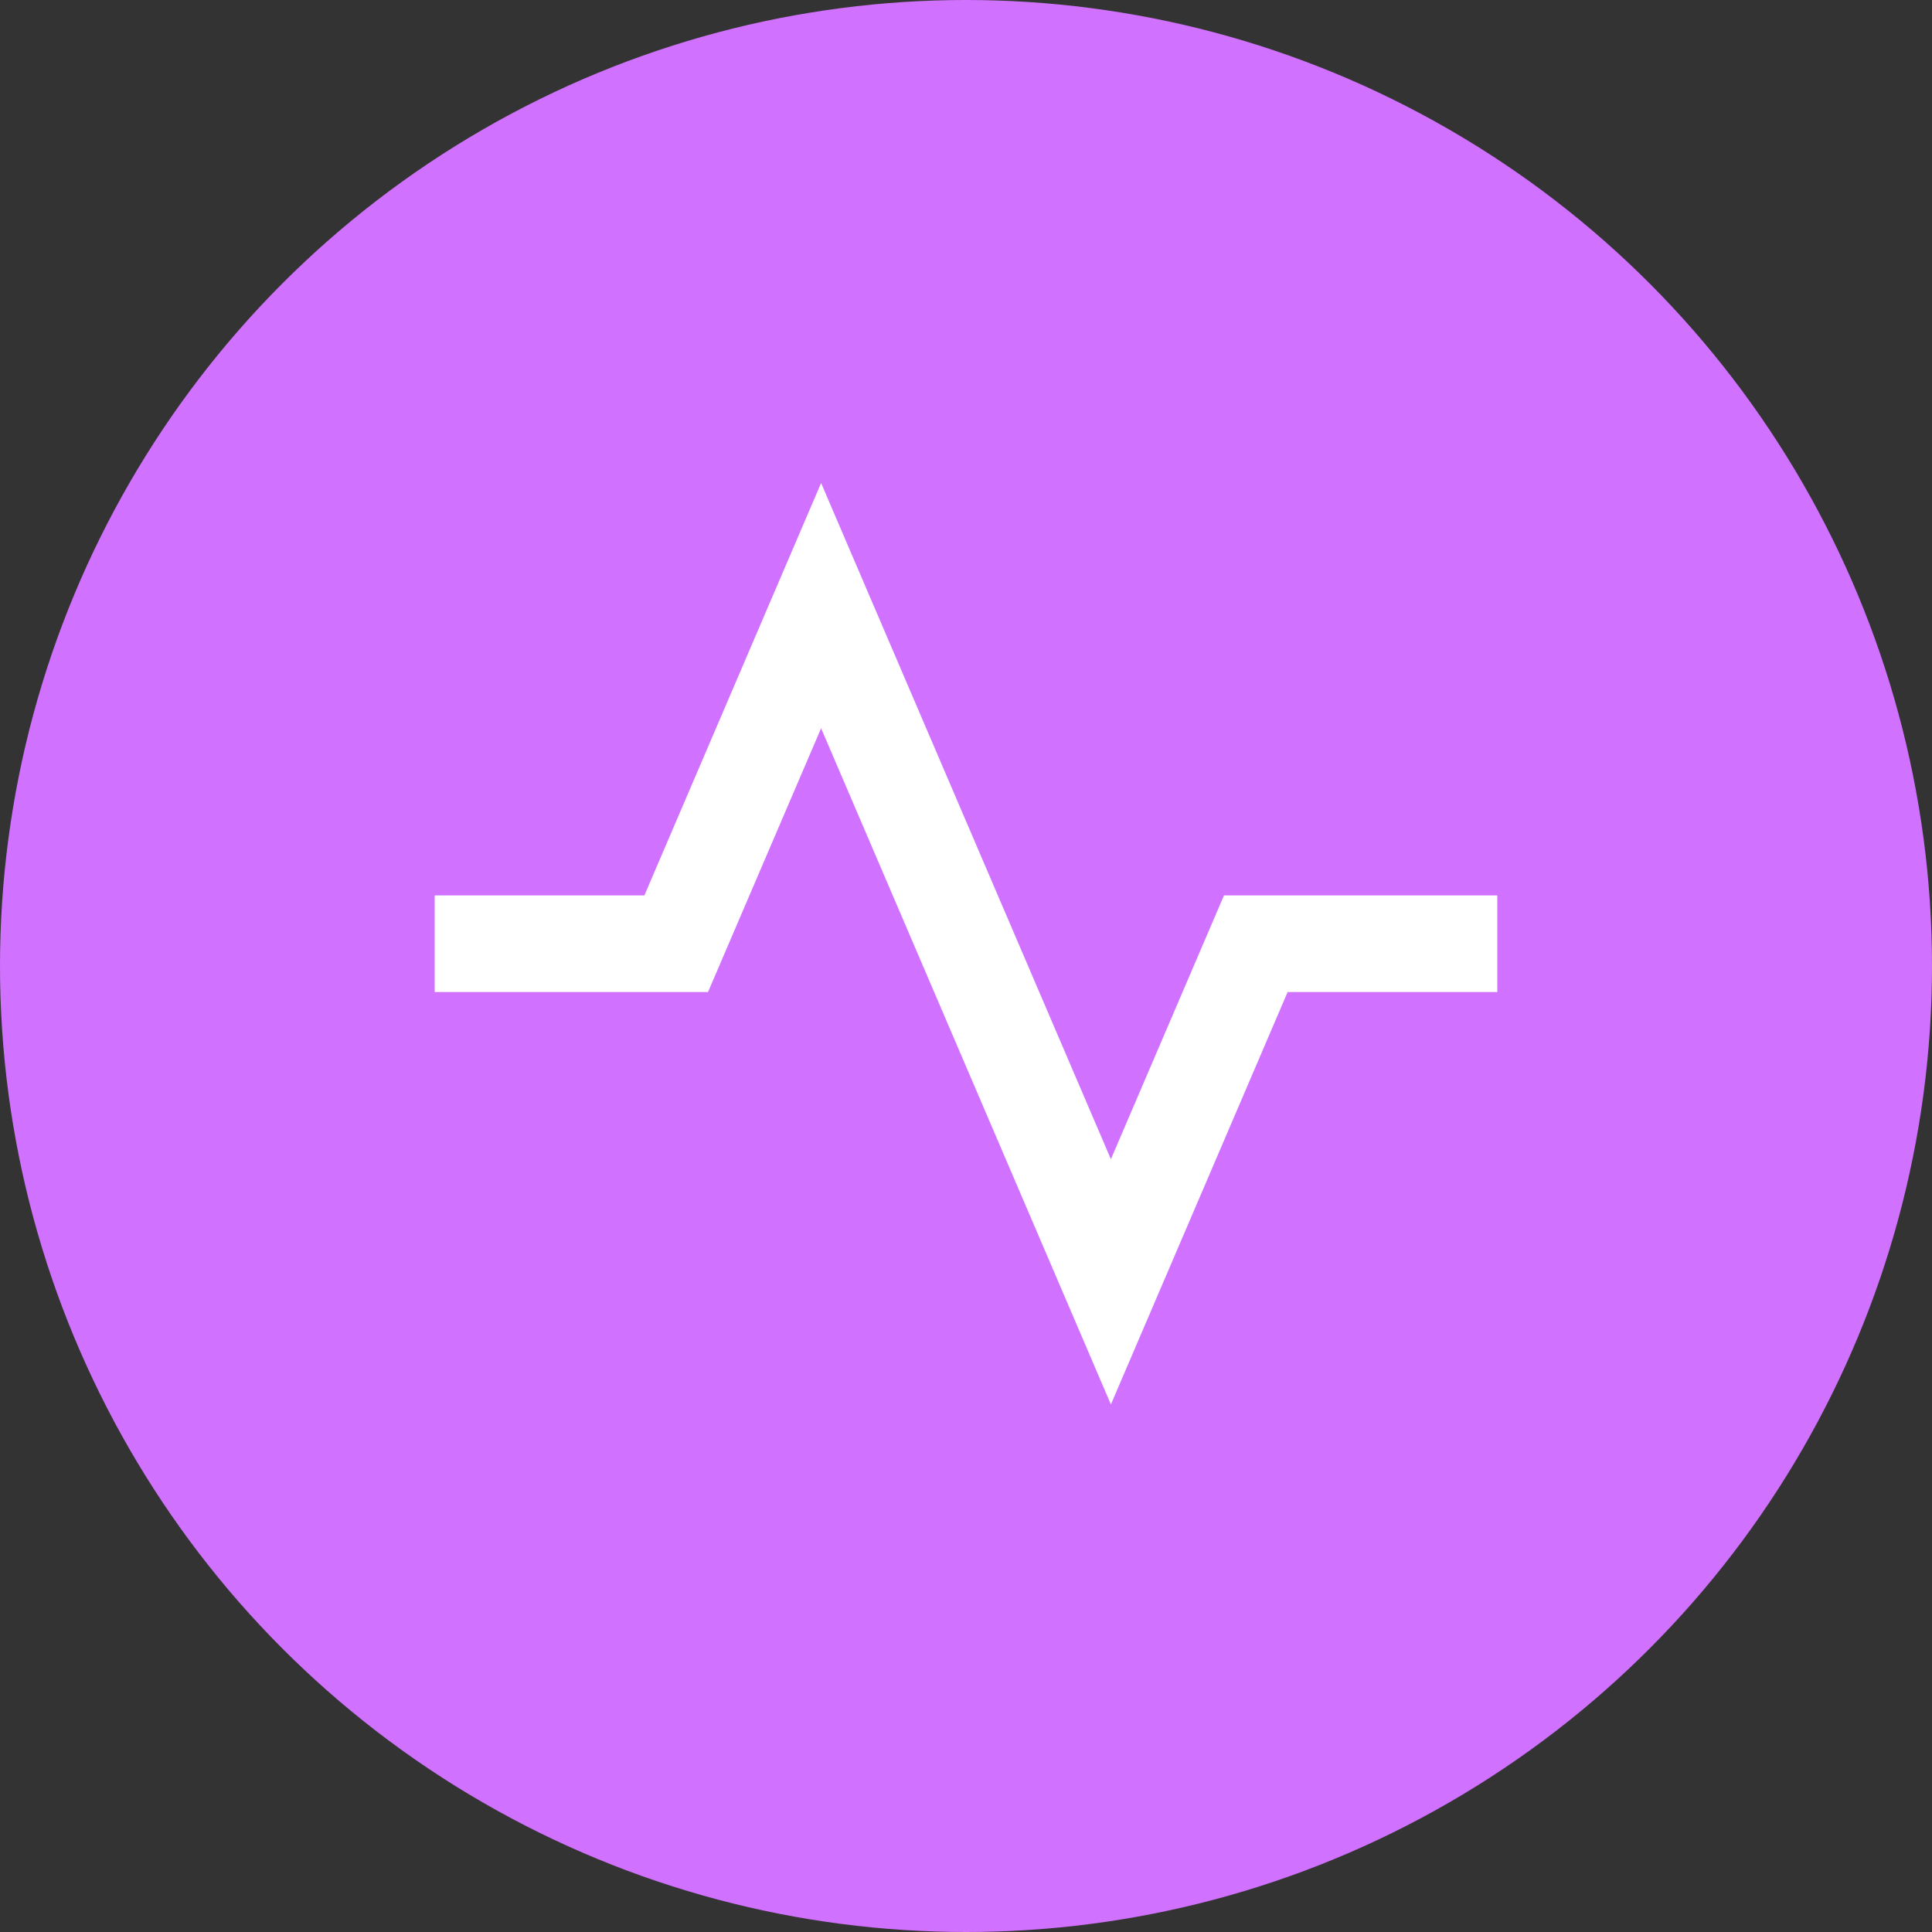 <svg className="mx-auto" width="40" height="40" viewBox="0 0 40 40" fill="none" xmlns="http://www.w3.org/2000/svg">
    <rect x="0" y="0" width="40" height="40" fill="#333333" stroke="none"/>
    <circle cx="20" cy="20" r="20" fill="#D171FF"/>
    <path d="M17 15.078L23 29.078L26.659 20.539H31V18.539H25.341L23 24L17 10L13.341 18.539H9V20.539H14.659L17 15.078Z" fill="white"/>
</svg>